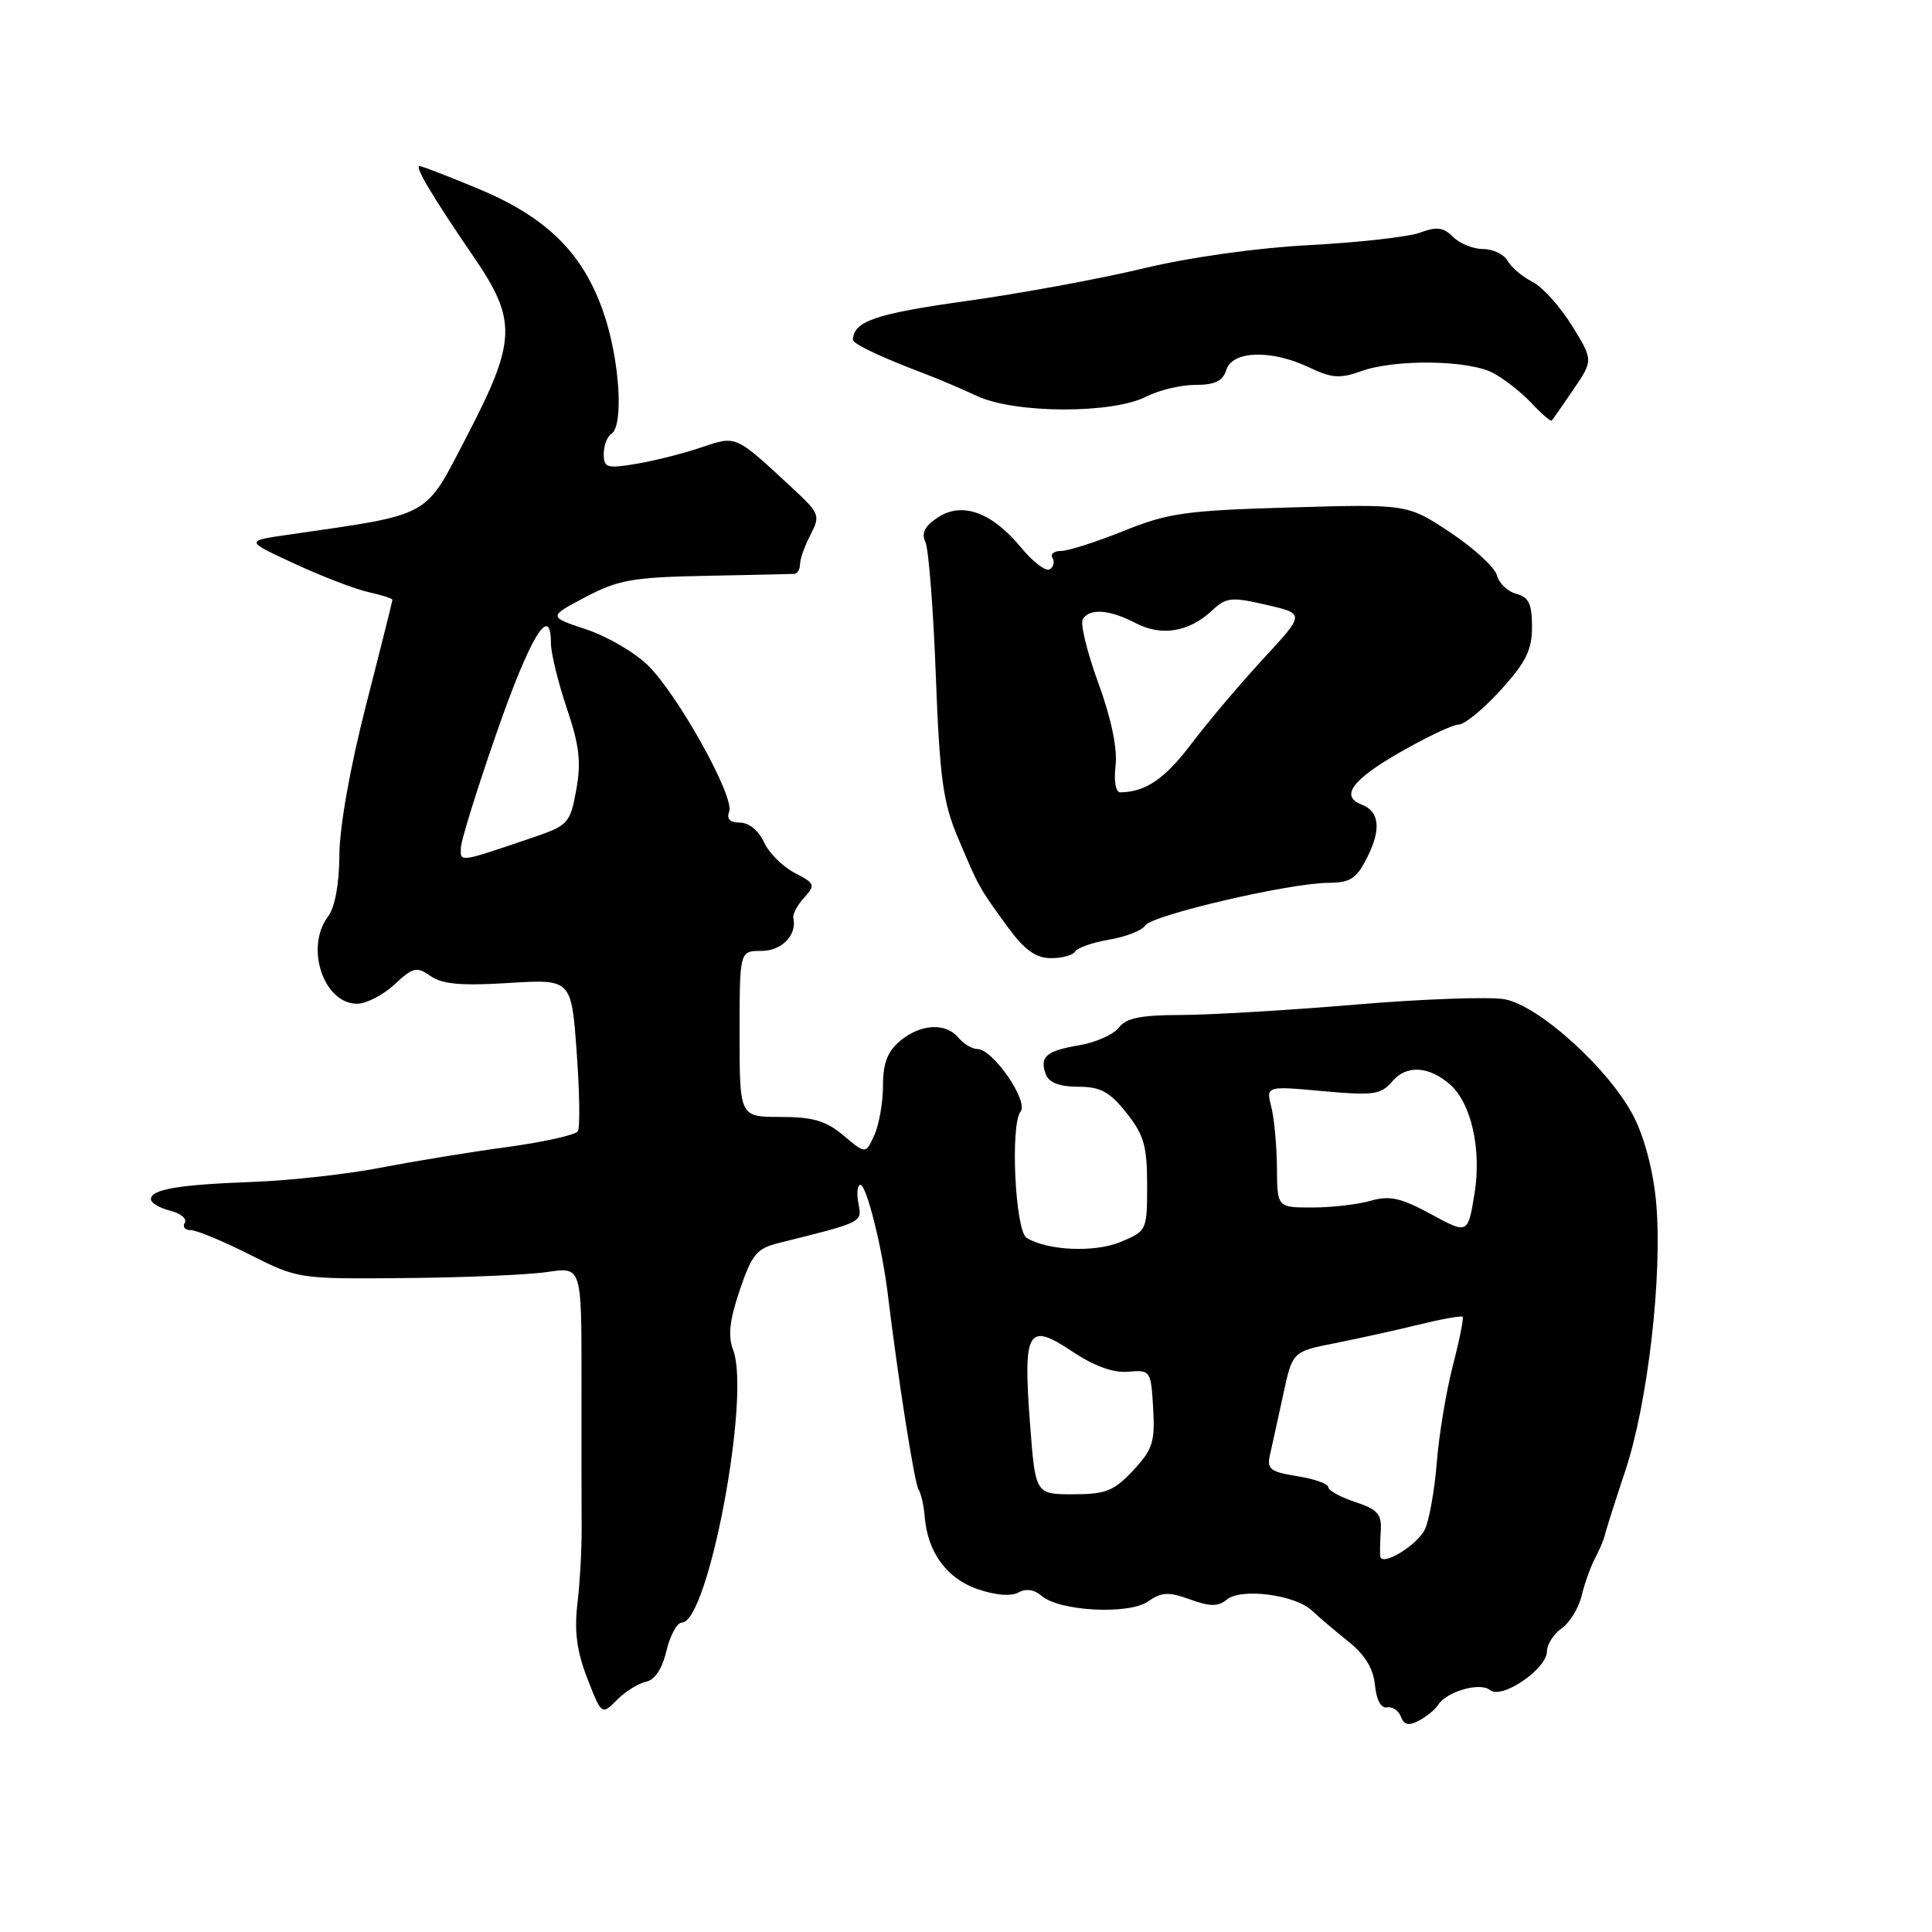 <?xml version="1.0" encoding="UTF-8" standalone="no"?>
<!DOCTYPE svg PUBLIC "-//W3C//DTD SVG 1.1//EN" "http://www.w3.org/Graphics/SVG/1.1/DTD/svg11.dtd" >
<svg xmlns="http://www.w3.org/2000/svg" xmlns:xlink="http://www.w3.org/1999/xlink" version="1.1" viewBox="0 0 256 256">
 <g >
 <path fill="currentColor"
d=" M 190.54 225.93 C 191.65 224.14 196.12 222.85 197.43 223.94 C 198.98 225.23 204.96 221.16 204.98 218.81 C 204.99 217.88 205.87 216.51 206.93 215.76 C 207.99 215.02 209.18 213.08 209.57 211.46 C 209.96 209.83 210.76 207.60 211.34 206.50 C 211.93 205.40 212.50 204.05 212.62 203.50 C 212.74 202.95 213.97 199.06 215.37 194.86 C 218.35 185.89 220.29 169.05 219.46 159.45 C 219.10 155.31 217.95 150.86 216.50 148.00 C 213.36 141.80 204.00 133.28 199.39 132.41 C 197.45 132.05 188.58 132.36 179.68 133.11 C 170.78 133.86 160.35 134.48 156.50 134.49 C 151.15 134.50 149.21 134.89 148.26 136.16 C 147.57 137.07 145.21 138.13 143.01 138.50 C 138.59 139.25 137.69 140.04 138.60 142.41 C 139.01 143.46 140.45 144.00 142.86 144.00 C 145.81 144.00 147.02 144.65 149.25 147.45 C 151.57 150.36 152.00 151.84 152.00 157.00 C 152.00 163.03 151.96 163.12 148.50 164.56 C 145.07 166.00 138.79 165.72 136.03 164.02 C 134.52 163.08 133.84 149.06 135.23 147.29 C 136.32 145.90 131.56 139.00 129.50 139.00 C 128.81 139.00 127.68 138.32 127.00 137.50 C 125.32 135.47 121.98 135.66 119.25 137.94 C 117.60 139.32 117.00 140.89 117.00 143.86 C 117.00 146.09 116.48 149.04 115.85 150.42 C 114.71 152.93 114.71 152.93 111.78 150.47 C 109.45 148.51 107.73 148.00 103.42 148.00 C 98.00 148.00 98.00 148.00 98.00 137.00 C 98.00 126.00 98.00 126.00 100.89 126.00 C 103.60 126.00 105.64 123.89 105.12 121.62 C 105.01 121.14 105.65 119.94 106.55 118.95 C 108.08 117.26 107.99 117.05 105.28 115.65 C 103.69 114.82 101.86 112.99 101.22 111.57 C 100.53 110.06 99.22 109.00 98.05 109.00 C 96.72 109.00 96.25 108.52 96.62 107.54 C 97.37 105.60 89.82 92.04 85.83 88.14 C 84.09 86.44 80.42 84.30 77.66 83.39 C 72.64 81.72 72.64 81.72 77.57 79.12 C 81.91 76.83 83.82 76.49 93.50 76.30 C 99.55 76.18 104.84 76.07 105.25 76.04 C 105.66 76.02 106.00 75.44 106.01 74.75 C 106.01 74.06 106.64 72.31 107.40 70.85 C 108.71 68.33 108.59 68.02 105.14 64.81 C 97.29 57.53 97.67 57.70 92.84 59.31 C 90.45 60.12 86.59 61.09 84.25 61.47 C 80.42 62.11 80.00 61.98 80.00 60.15 C 80.00 59.03 80.45 57.84 81.00 57.50 C 82.68 56.46 82.12 47.65 79.97 41.42 C 77.26 33.54 72.46 28.80 63.38 25.01 C 59.40 23.36 55.89 22.00 55.59 22.00 C 54.89 22.00 57.34 26.10 62.75 34.01 C 68.54 42.48 68.44 45.14 61.85 57.82 C 56.15 68.77 57.46 68.06 38.00 70.88 C 32.50 71.68 32.50 71.68 39.09 74.72 C 42.71 76.40 47.10 78.08 48.84 78.46 C 50.58 78.85 52.00 79.30 52.00 79.47 C 52.00 79.64 50.43 85.92 48.50 93.43 C 46.40 101.63 44.99 109.56 44.97 113.29 C 44.95 117.16 44.38 120.23 43.47 121.44 C 40.38 125.53 42.87 133.00 47.32 133.00 C 48.53 133.00 50.76 131.85 52.27 130.45 C 54.75 128.15 55.22 128.04 57.07 129.34 C 58.61 130.42 61.16 130.64 67.41 130.25 C 75.71 129.74 75.71 129.74 76.41 139.37 C 76.80 144.66 76.87 149.40 76.57 149.89 C 76.26 150.39 72.07 151.32 67.26 151.98 C 62.44 152.63 54.90 153.86 50.50 154.72 C 46.10 155.57 38.45 156.43 33.50 156.61 C 23.58 156.98 20.00 157.59 20.00 158.91 C 20.00 159.39 21.14 160.07 22.54 160.42 C 23.94 160.77 24.81 161.50 24.48 162.03 C 24.15 162.56 24.51 163.00 25.28 163.00 C 26.05 163.00 29.56 164.46 33.09 166.24 C 39.48 169.46 39.56 169.48 53.77 169.35 C 61.62 169.28 70.08 168.92 72.56 168.54 C 77.06 167.87 77.06 167.87 77.05 182.68 C 77.04 190.83 77.05 199.75 77.07 202.50 C 77.09 205.25 76.84 209.75 76.51 212.50 C 76.08 216.16 76.43 218.81 77.82 222.39 C 79.72 227.28 79.72 227.28 81.77 225.23 C 82.90 224.10 84.63 223.03 85.62 222.83 C 86.76 222.61 87.75 221.11 88.31 218.74 C 88.80 216.68 89.72 215.00 90.35 215.00 C 93.84 215.00 99.49 185.04 97.15 178.90 C 96.44 177.02 96.66 174.95 98.02 170.95 C 99.62 166.23 100.27 165.43 103.17 164.71 C 114.46 161.89 114.23 162.01 113.74 159.43 C 113.49 158.10 113.61 157.00 114.01 157.00 C 114.81 157.00 116.89 165.28 117.64 171.50 C 119.00 182.74 121.16 196.44 121.70 197.33 C 122.04 197.88 122.42 199.52 122.53 200.98 C 122.90 205.66 125.46 209.17 129.53 210.57 C 131.89 211.38 133.97 211.55 134.93 211.02 C 135.93 210.46 137.04 210.61 138.00 211.45 C 140.35 213.50 149.57 213.99 152.12 212.20 C 153.91 210.95 154.84 210.90 157.68 211.93 C 160.36 212.90 161.41 212.90 162.56 211.95 C 164.45 210.38 171.62 211.31 173.84 213.41 C 174.75 214.28 176.94 216.13 178.69 217.53 C 180.86 219.26 181.98 221.10 182.19 223.29 C 182.38 225.25 183.00 226.40 183.78 226.24 C 184.48 226.10 185.31 226.65 185.63 227.47 C 186.05 228.58 186.67 228.71 188.04 227.98 C 189.06 227.43 190.18 226.51 190.54 225.93 Z  M 142.45 126.09 C 142.76 125.58 144.81 124.87 147.00 124.50 C 149.20 124.13 151.34 123.29 151.75 122.63 C 152.62 121.26 170.82 117.01 176.01 116.98 C 178.98 116.95 179.76 116.44 181.22 113.49 C 183.04 109.83 182.77 107.51 180.42 106.61 C 177.56 105.51 179.14 103.34 185.46 99.71 C 189.01 97.67 192.54 96.00 193.30 96.00 C 194.07 96.00 196.56 93.95 198.85 91.44 C 202.20 87.75 203.00 86.13 203.00 83.05 C 203.00 80.03 202.57 79.12 200.93 78.69 C 199.78 78.39 198.63 77.29 198.35 76.24 C 198.08 75.19 195.30 72.63 192.18 70.56 C 186.50 66.79 186.50 66.79 171.00 67.24 C 157.14 67.64 154.80 67.97 148.92 70.34 C 145.30 71.80 141.56 73.00 140.61 73.00 C 139.66 73.00 139.14 73.42 139.46 73.93 C 139.77 74.44 139.61 75.12 139.10 75.44 C 138.58 75.76 136.88 74.47 135.32 72.58 C 131.45 67.88 127.50 66.44 124.29 68.55 C 122.54 69.69 122.06 70.62 122.62 71.82 C 123.05 72.75 123.67 80.70 124.00 89.50 C 124.52 103.13 124.95 106.32 126.93 111.00 C 129.71 117.59 129.71 117.59 133.50 122.80 C 135.71 125.83 137.21 126.93 139.19 126.96 C 140.67 126.98 142.14 126.59 142.45 126.09 Z  M 208.50 51.59 C 211.12 47.73 211.12 47.73 208.28 43.13 C 206.71 40.60 204.36 37.99 203.05 37.34 C 201.73 36.68 200.27 35.44 199.78 34.57 C 199.30 33.71 197.83 33.00 196.52 33.00 C 195.21 33.00 193.42 32.28 192.54 31.39 C 191.27 30.12 190.36 30.00 188.21 30.81 C 186.72 31.38 180.16 32.12 173.63 32.47 C 166.53 32.84 157.65 34.09 151.52 35.56 C 145.89 36.92 135.32 38.87 128.03 39.89 C 115.99 41.57 113.09 42.57 113.02 45.03 C 113.00 45.56 116.85 47.38 122.50 49.51 C 124.15 50.13 127.30 51.47 129.50 52.49 C 134.55 54.82 147.45 54.85 151.91 52.54 C 153.56 51.70 156.47 51.00 158.38 51.00 C 160.99 51.00 162.03 50.50 162.50 49.00 C 163.31 46.45 168.47 46.30 173.48 48.69 C 176.45 50.11 177.58 50.19 180.34 49.19 C 184.83 47.57 194.50 47.69 197.80 49.40 C 199.28 50.18 201.59 51.98 202.92 53.40 C 204.25 54.83 205.46 55.87 205.61 55.72 C 205.76 55.57 207.06 53.71 208.50 51.59 Z  M 182.89 206.23 C 182.84 205.83 182.86 204.31 182.96 202.85 C 183.10 200.64 182.54 200.00 179.56 199.02 C 177.60 198.37 176.00 197.49 176.00 197.05 C 176.00 196.61 174.15 195.96 171.89 195.60 C 168.28 195.02 167.84 194.67 168.29 192.72 C 168.57 191.50 169.35 187.93 170.03 184.79 C 171.26 179.09 171.26 179.09 176.88 177.98 C 179.97 177.37 184.97 176.26 188.00 175.52 C 191.03 174.78 193.64 174.31 193.81 174.48 C 193.97 174.64 193.39 177.56 192.51 180.95 C 191.63 184.35 190.67 190.13 190.38 193.81 C 190.08 197.49 189.38 201.46 188.81 202.64 C 187.78 204.77 183.10 207.61 182.89 206.23 Z  M 136.48 188.61 C 135.55 176.23 136.18 175.14 142.02 179.04 C 144.99 181.02 147.51 181.94 149.50 181.76 C 152.44 181.51 152.51 181.60 152.80 186.59 C 153.06 191.07 152.73 192.07 150.15 194.84 C 147.60 197.57 146.52 198.00 142.19 198.00 C 137.19 198.00 137.19 198.00 136.48 188.61 Z  M 189.61 160.88 C 185.61 158.71 184.14 158.39 181.61 159.11 C 179.91 159.60 176.43 160.00 173.88 160.00 C 169.24 160.00 169.24 160.00 169.20 154.75 C 169.18 151.86 168.85 148.24 168.46 146.70 C 167.75 143.89 167.75 143.89 175.27 144.58 C 182.05 145.19 182.97 145.06 184.52 143.25 C 186.36 141.10 189.30 141.25 192.09 143.66 C 194.94 146.11 196.34 152.28 195.38 158.17 C 194.50 163.54 194.50 163.54 189.61 160.88 Z  M 61.07 112.32 C 61.11 111.32 63.24 104.45 65.82 97.06 C 70.25 84.34 73.00 79.81 73.00 85.22 C 73.00 86.54 73.95 90.41 75.10 93.84 C 76.78 98.80 77.03 101.00 76.35 104.69 C 75.54 109.12 75.29 109.38 70.50 111.01 C 60.75 114.32 60.99 114.29 61.07 112.32 Z  M 147.82 101.45 C 148.08 99.19 147.25 95.20 145.53 90.49 C 144.04 86.42 143.12 82.62 143.47 82.04 C 144.39 80.57 147.02 80.76 150.47 82.56 C 153.90 84.35 157.53 83.76 160.59 80.91 C 162.48 79.14 163.15 79.07 167.79 80.14 C 172.92 81.32 172.92 81.32 167.40 87.28 C 164.37 90.56 160.09 95.61 157.90 98.51 C 154.36 103.20 151.82 104.94 148.45 104.99 C 147.84 104.99 147.57 103.53 147.82 101.45 Z "/>
</g>
</svg>